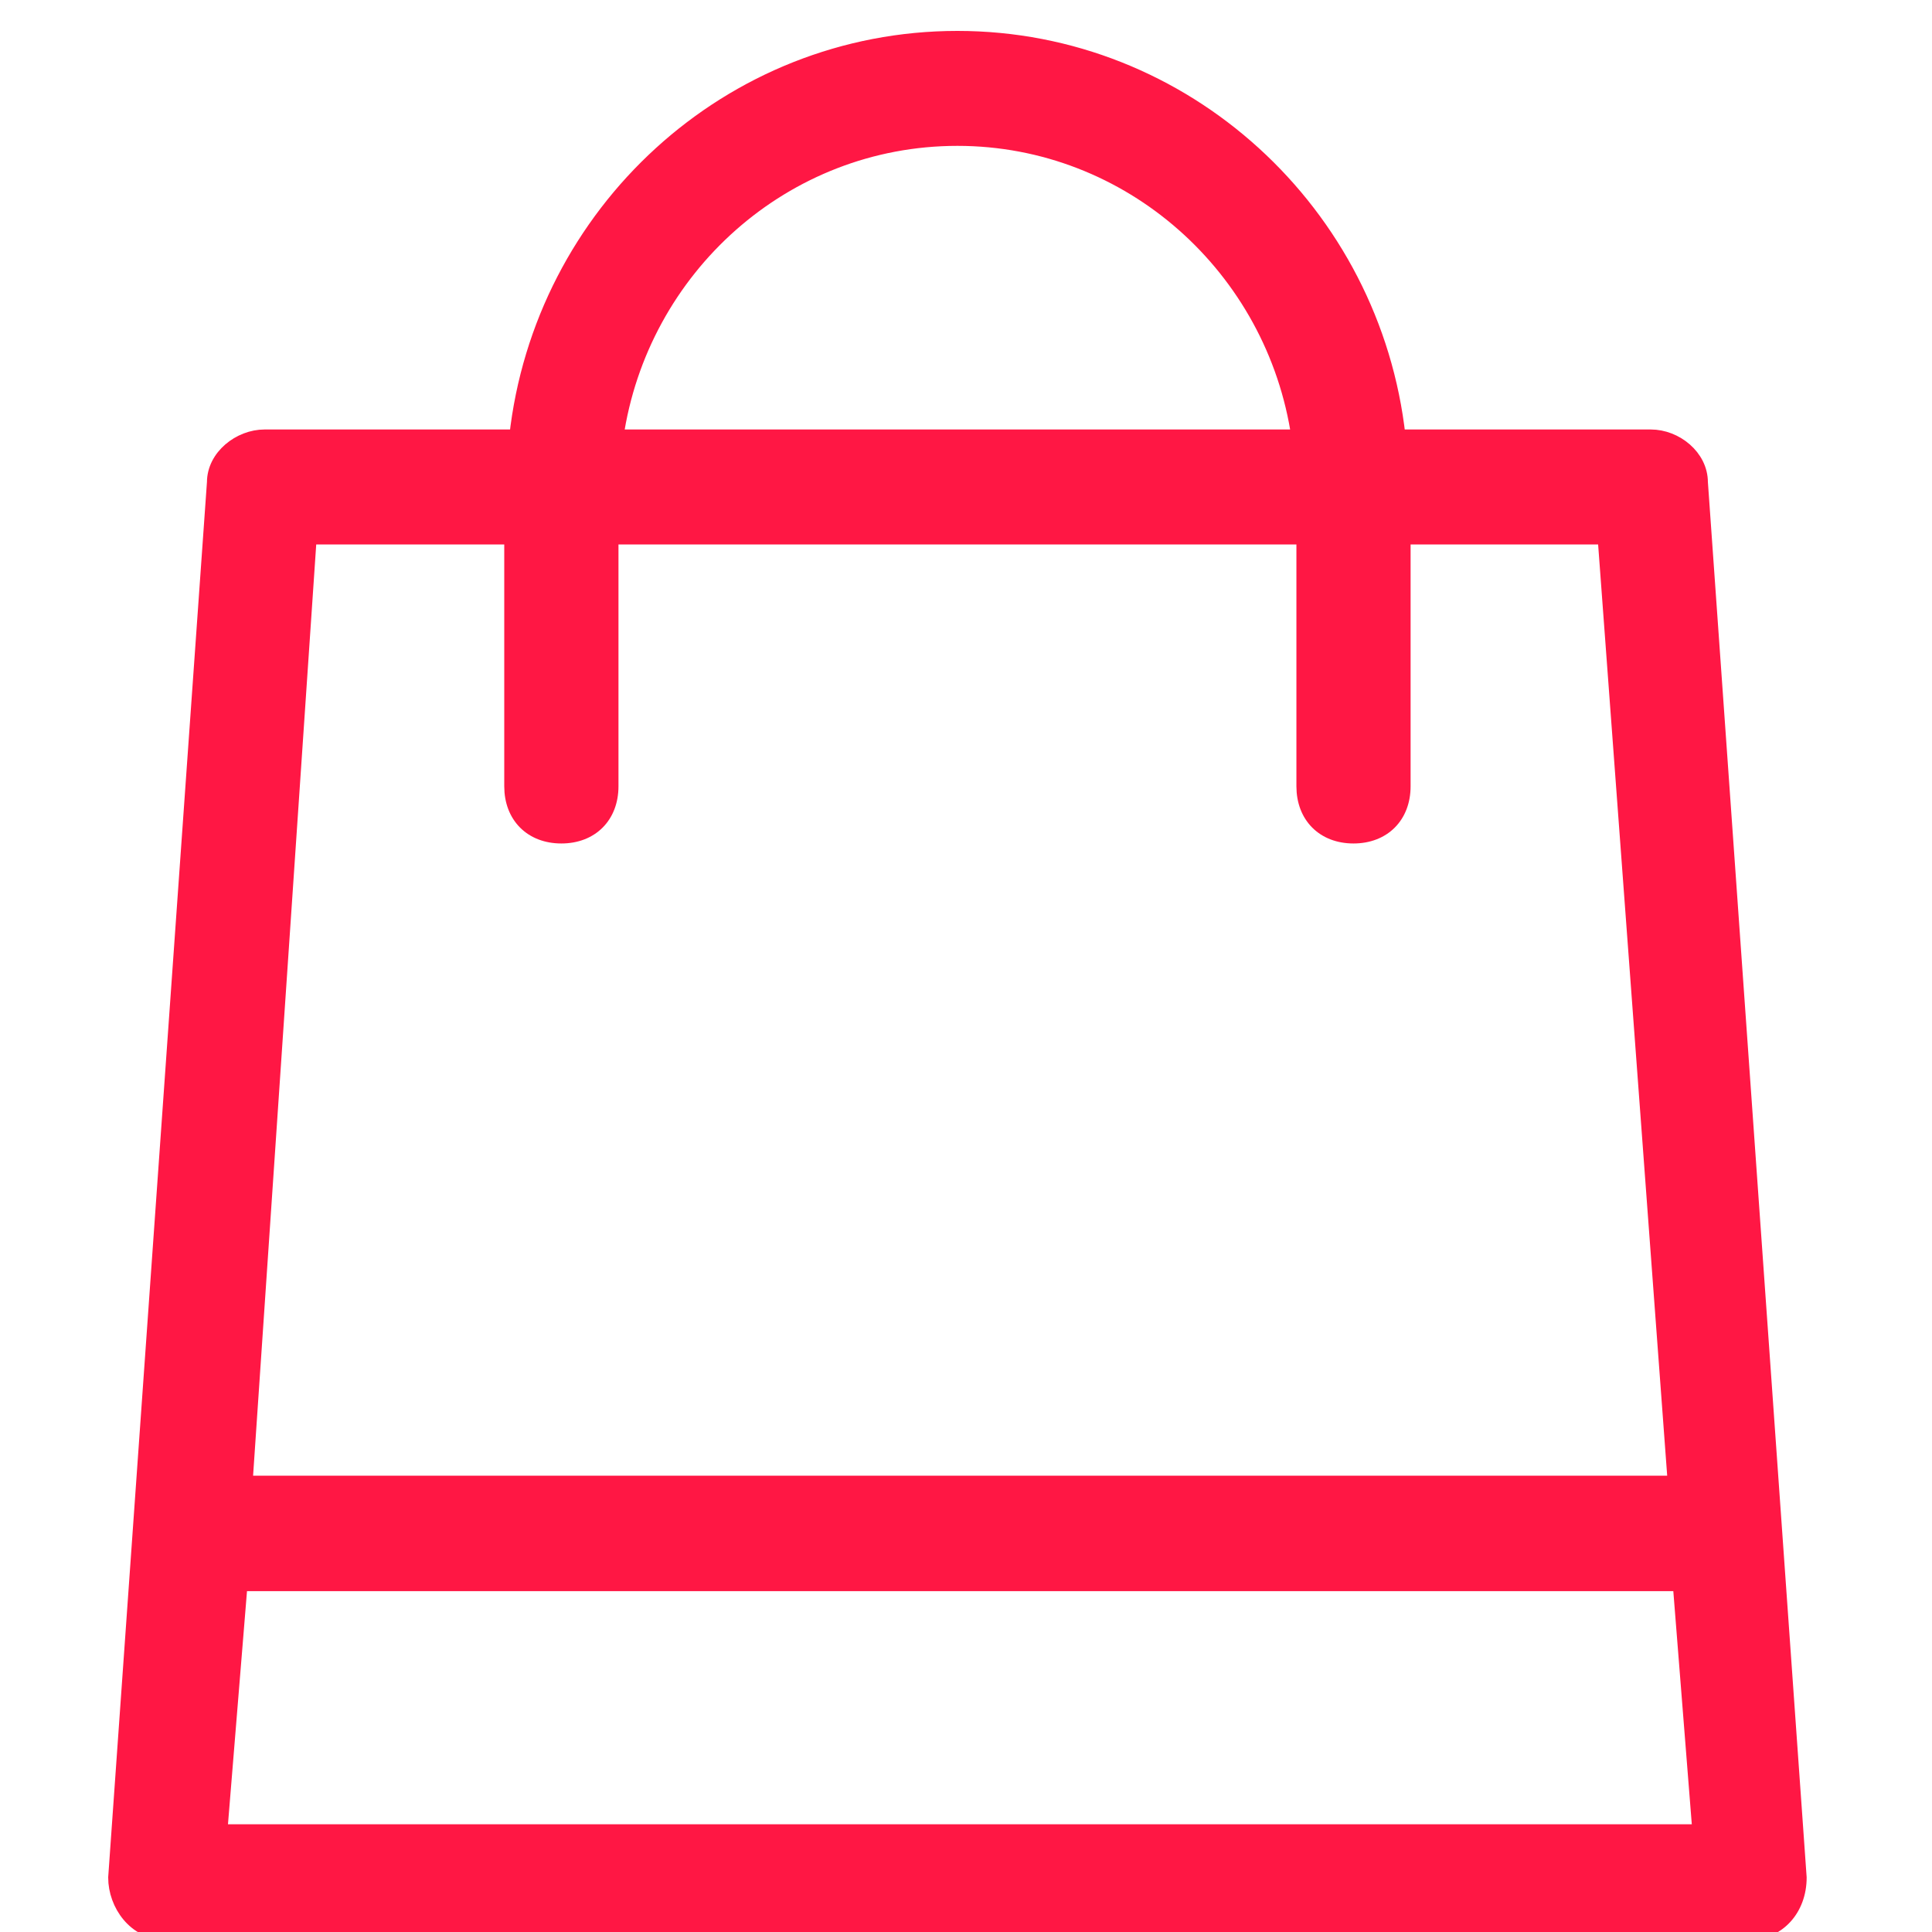 <?xml version="1.0" encoding="UTF-8"?>
<svg width="50px" height="50px" viewBox="0 0 50 50" version="1.1" xmlns="http://www.w3.org/2000/svg" xmlns:xlink="http://www.w3.org/1999/xlink">
    <!-- Generator: Sketch 48.2 (47327) - http://www.bohemiancoding.com/sketch -->
    <title>Artboard</title>
    <desc>Created with Sketch.</desc>
    <defs></defs>
    <g id="homepage" stroke="none" stroke-width="1" fill="none" fill-rule="evenodd">
        <g id="Artboard" fill="#FF1744" fill-rule="nonzero" stroke="#FF1744" stroke-width="0.4">
            <path d="M44,12.481 C44,11.827 43.362,11.315 42.722,11.315 L36.177,11.315 C35.54,5.51 30.655,1 24.778,1 C18.886,1 14.017,5.511 13.378,11.315 L6.847,11.315 C6.209,11.315 5.556,11.827 5.556,12.481 L3,48.591 C3,49.278 3.508,50 4.278,50 L45.279,50 C46.002,50 46.556,49.406 46.556,48.591 L44,12.481 Z M24.778,3.575 C29.25,3.575 32.984,6.932 33.623,11.315 L15.933,11.315 C16.572,6.932 20.292,3.575 24.778,3.575 Z M7.997,13.89 L13.25,13.89 L13.25,20.349 C13.25,21.117 13.761,21.629 14.528,21.629 C15.295,21.629 15.806,21.117 15.806,20.349 L15.806,13.89 L33.751,13.89 L33.751,20.349 C33.751,21.117 34.262,21.629 35.028,21.629 C35.795,21.629 36.306,21.117 36.306,20.349 L36.306,13.89 L41.545,13.89 L43.362,38.39 L6.336,38.39 L7.997,13.89 Z M5.683,47.412 L6.208,40.979 L43.49,40.979 L44,47.412 L5.683,47.412 Z" id="My-Bag"></path>
        </g>
    </g>
</svg>